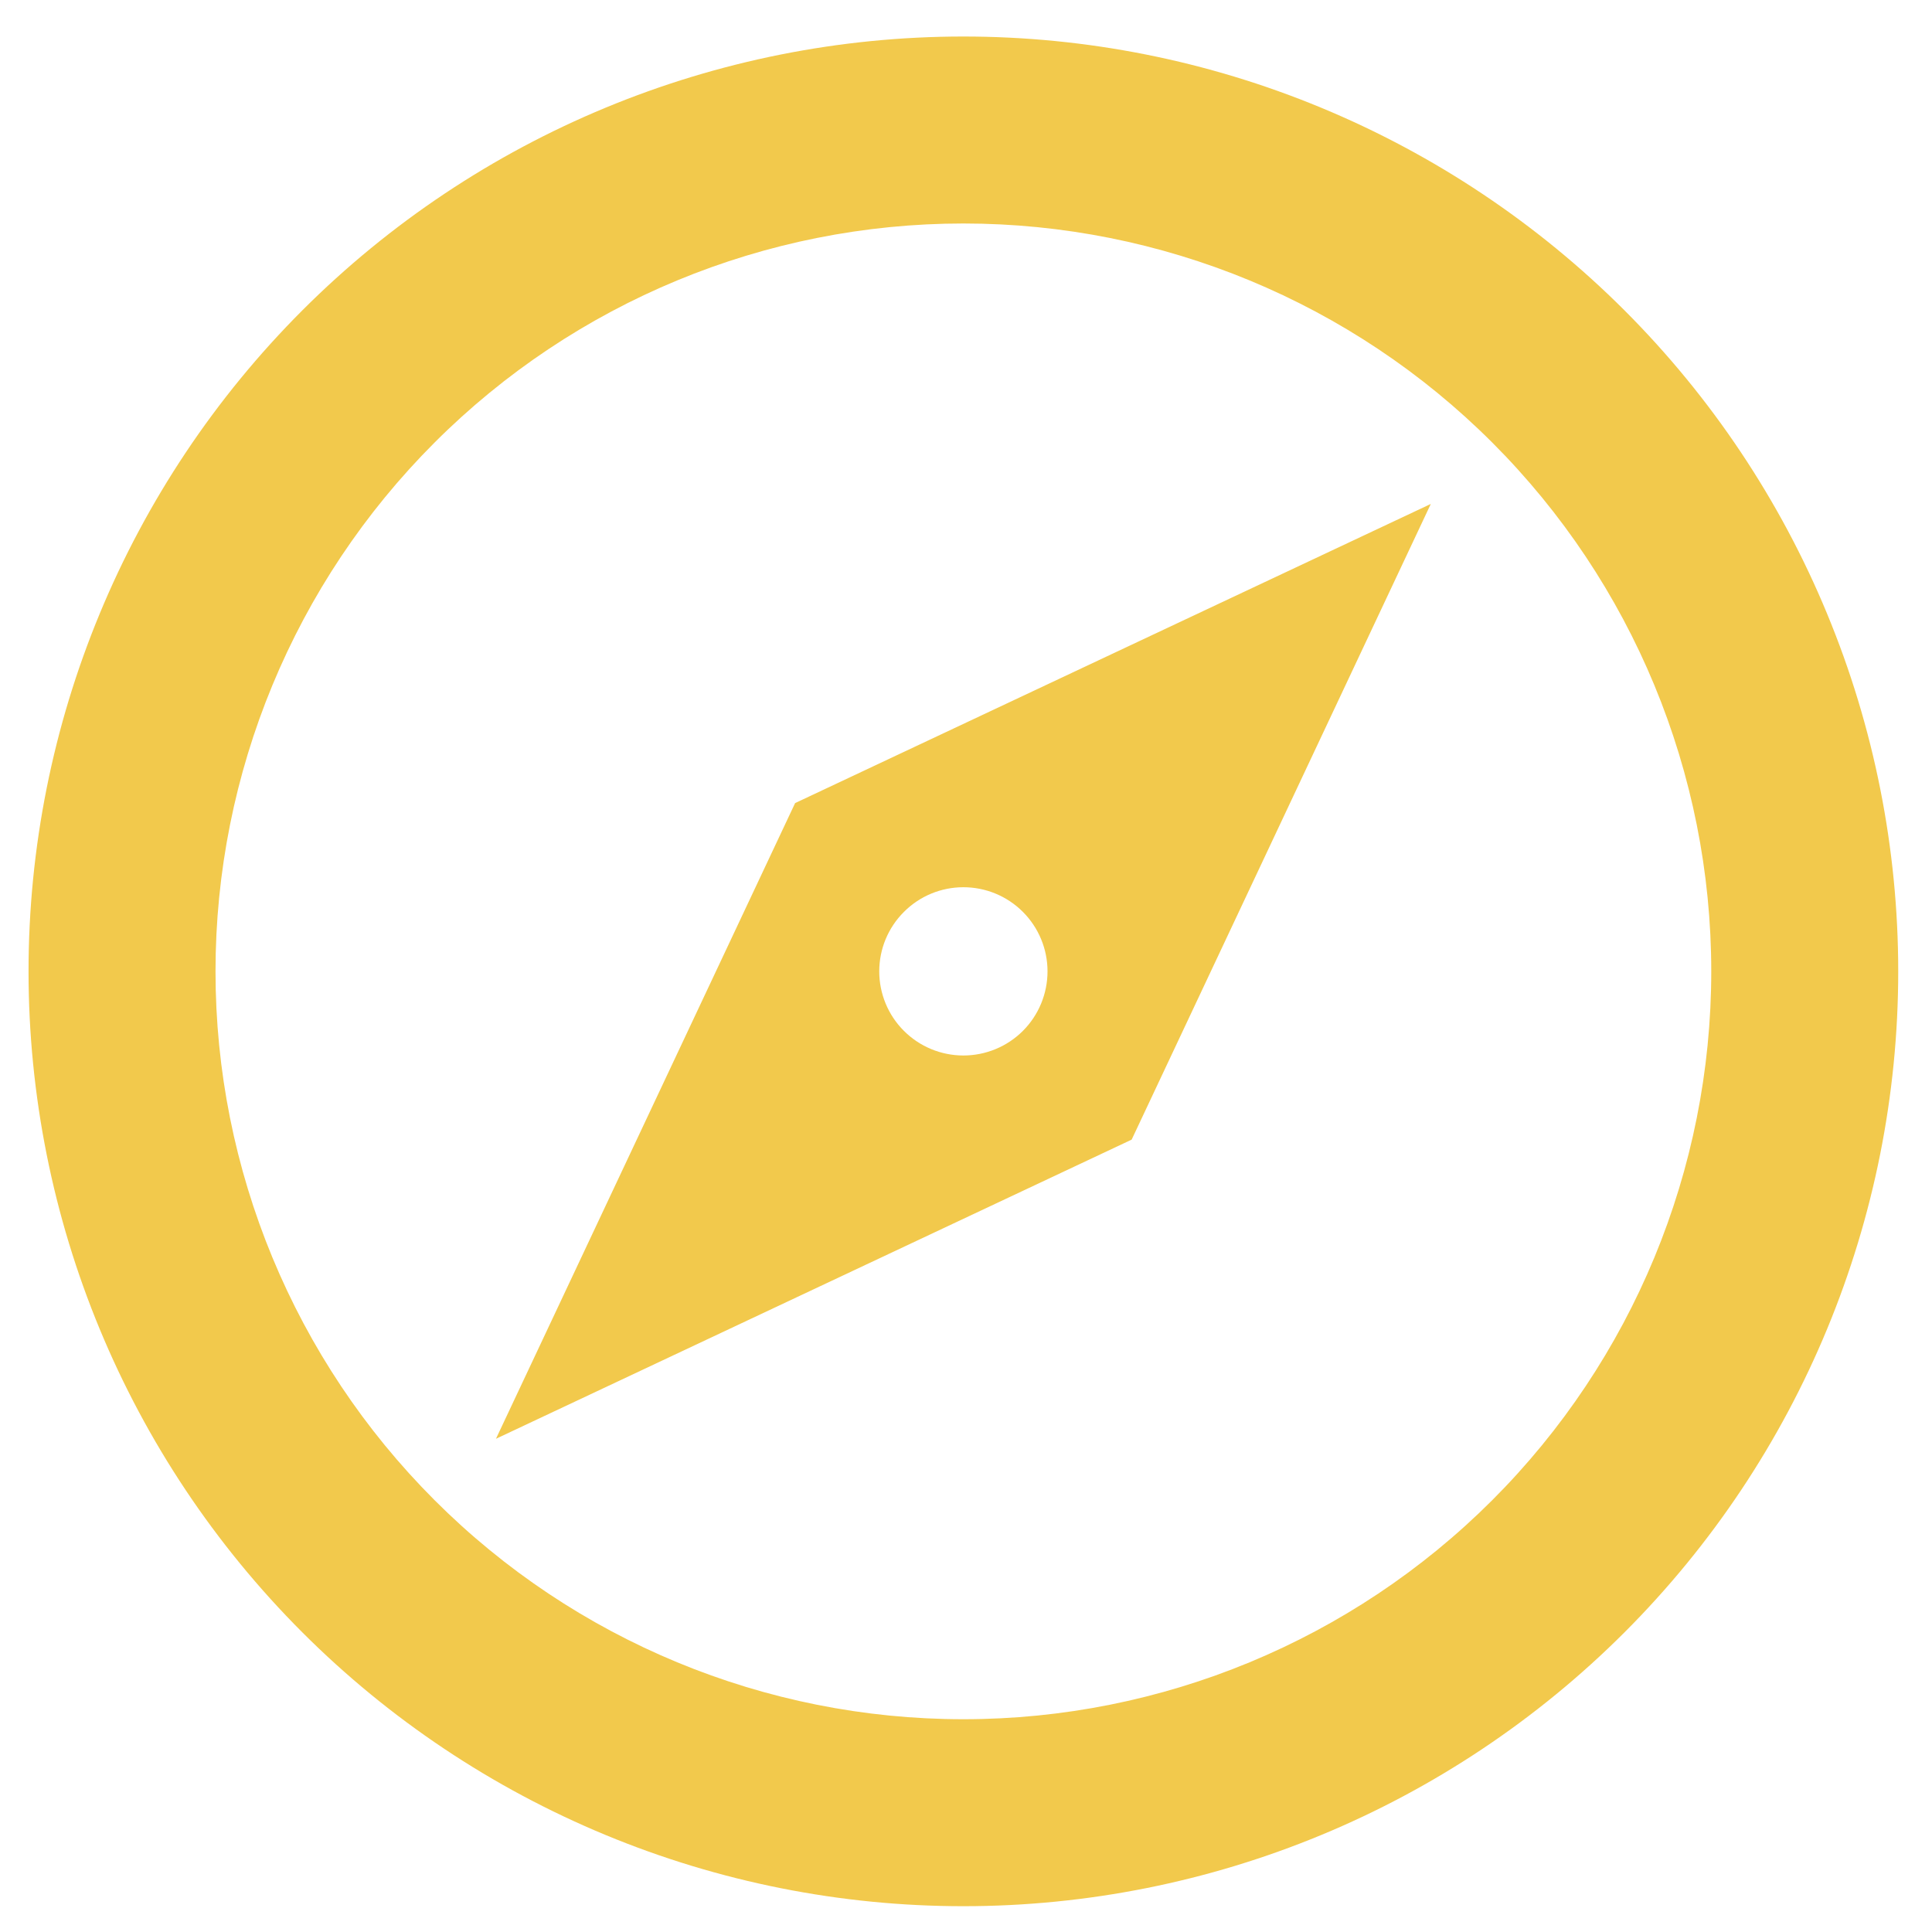 <svg width="31" height="31" viewBox="0 0 31 31" fill="none" xmlns="http://www.w3.org/2000/svg">
<path d="M7.958 23.086L12.758 12.886L22.958 8.086L18.158 18.286L7.958 23.086ZM15.458 14.236C15.1 14.236 14.757 14.378 14.504 14.632C14.25 14.885 14.108 15.228 14.108 15.586C14.108 15.944 14.25 16.288 14.504 16.541C14.757 16.794 15.1 16.936 15.458 16.936C15.816 16.936 16.16 16.794 16.413 16.541C16.666 16.288 16.808 15.944 16.808 15.586C16.808 15.228 16.666 14.885 16.413 14.632C16.16 14.378 15.816 14.236 15.458 14.236ZM15.458 0.586C17.428 0.586 19.379 0.974 21.198 1.728C23.018 2.482 24.672 3.587 26.065 4.979C27.458 6.372 28.563 8.026 29.316 9.846C30.07 11.666 30.458 13.616 30.458 15.586C30.458 19.564 28.878 23.38 26.065 26.193C23.252 29.006 19.436 30.586 15.458 30.586C13.488 30.586 11.538 30.198 9.718 29.444C7.898 28.69 6.244 27.585 4.852 26.193C2.039 23.38 0.458 19.564 0.458 15.586C0.458 11.608 2.039 7.793 4.852 4.979C7.665 2.166 11.48 0.586 15.458 0.586ZM15.458 3.586C12.276 3.586 9.223 4.85 6.973 7.101C4.722 9.351 3.458 12.403 3.458 15.586C3.458 18.769 4.722 21.821 6.973 24.071C9.223 26.322 12.276 27.586 15.458 27.586C18.641 27.586 21.693 26.322 23.944 24.071C26.194 21.821 27.458 18.769 27.458 15.586C27.458 12.403 26.194 9.351 23.944 7.101C21.693 4.85 18.641 3.586 15.458 3.586Z" fill="#F2C94C"/>
</svg>

